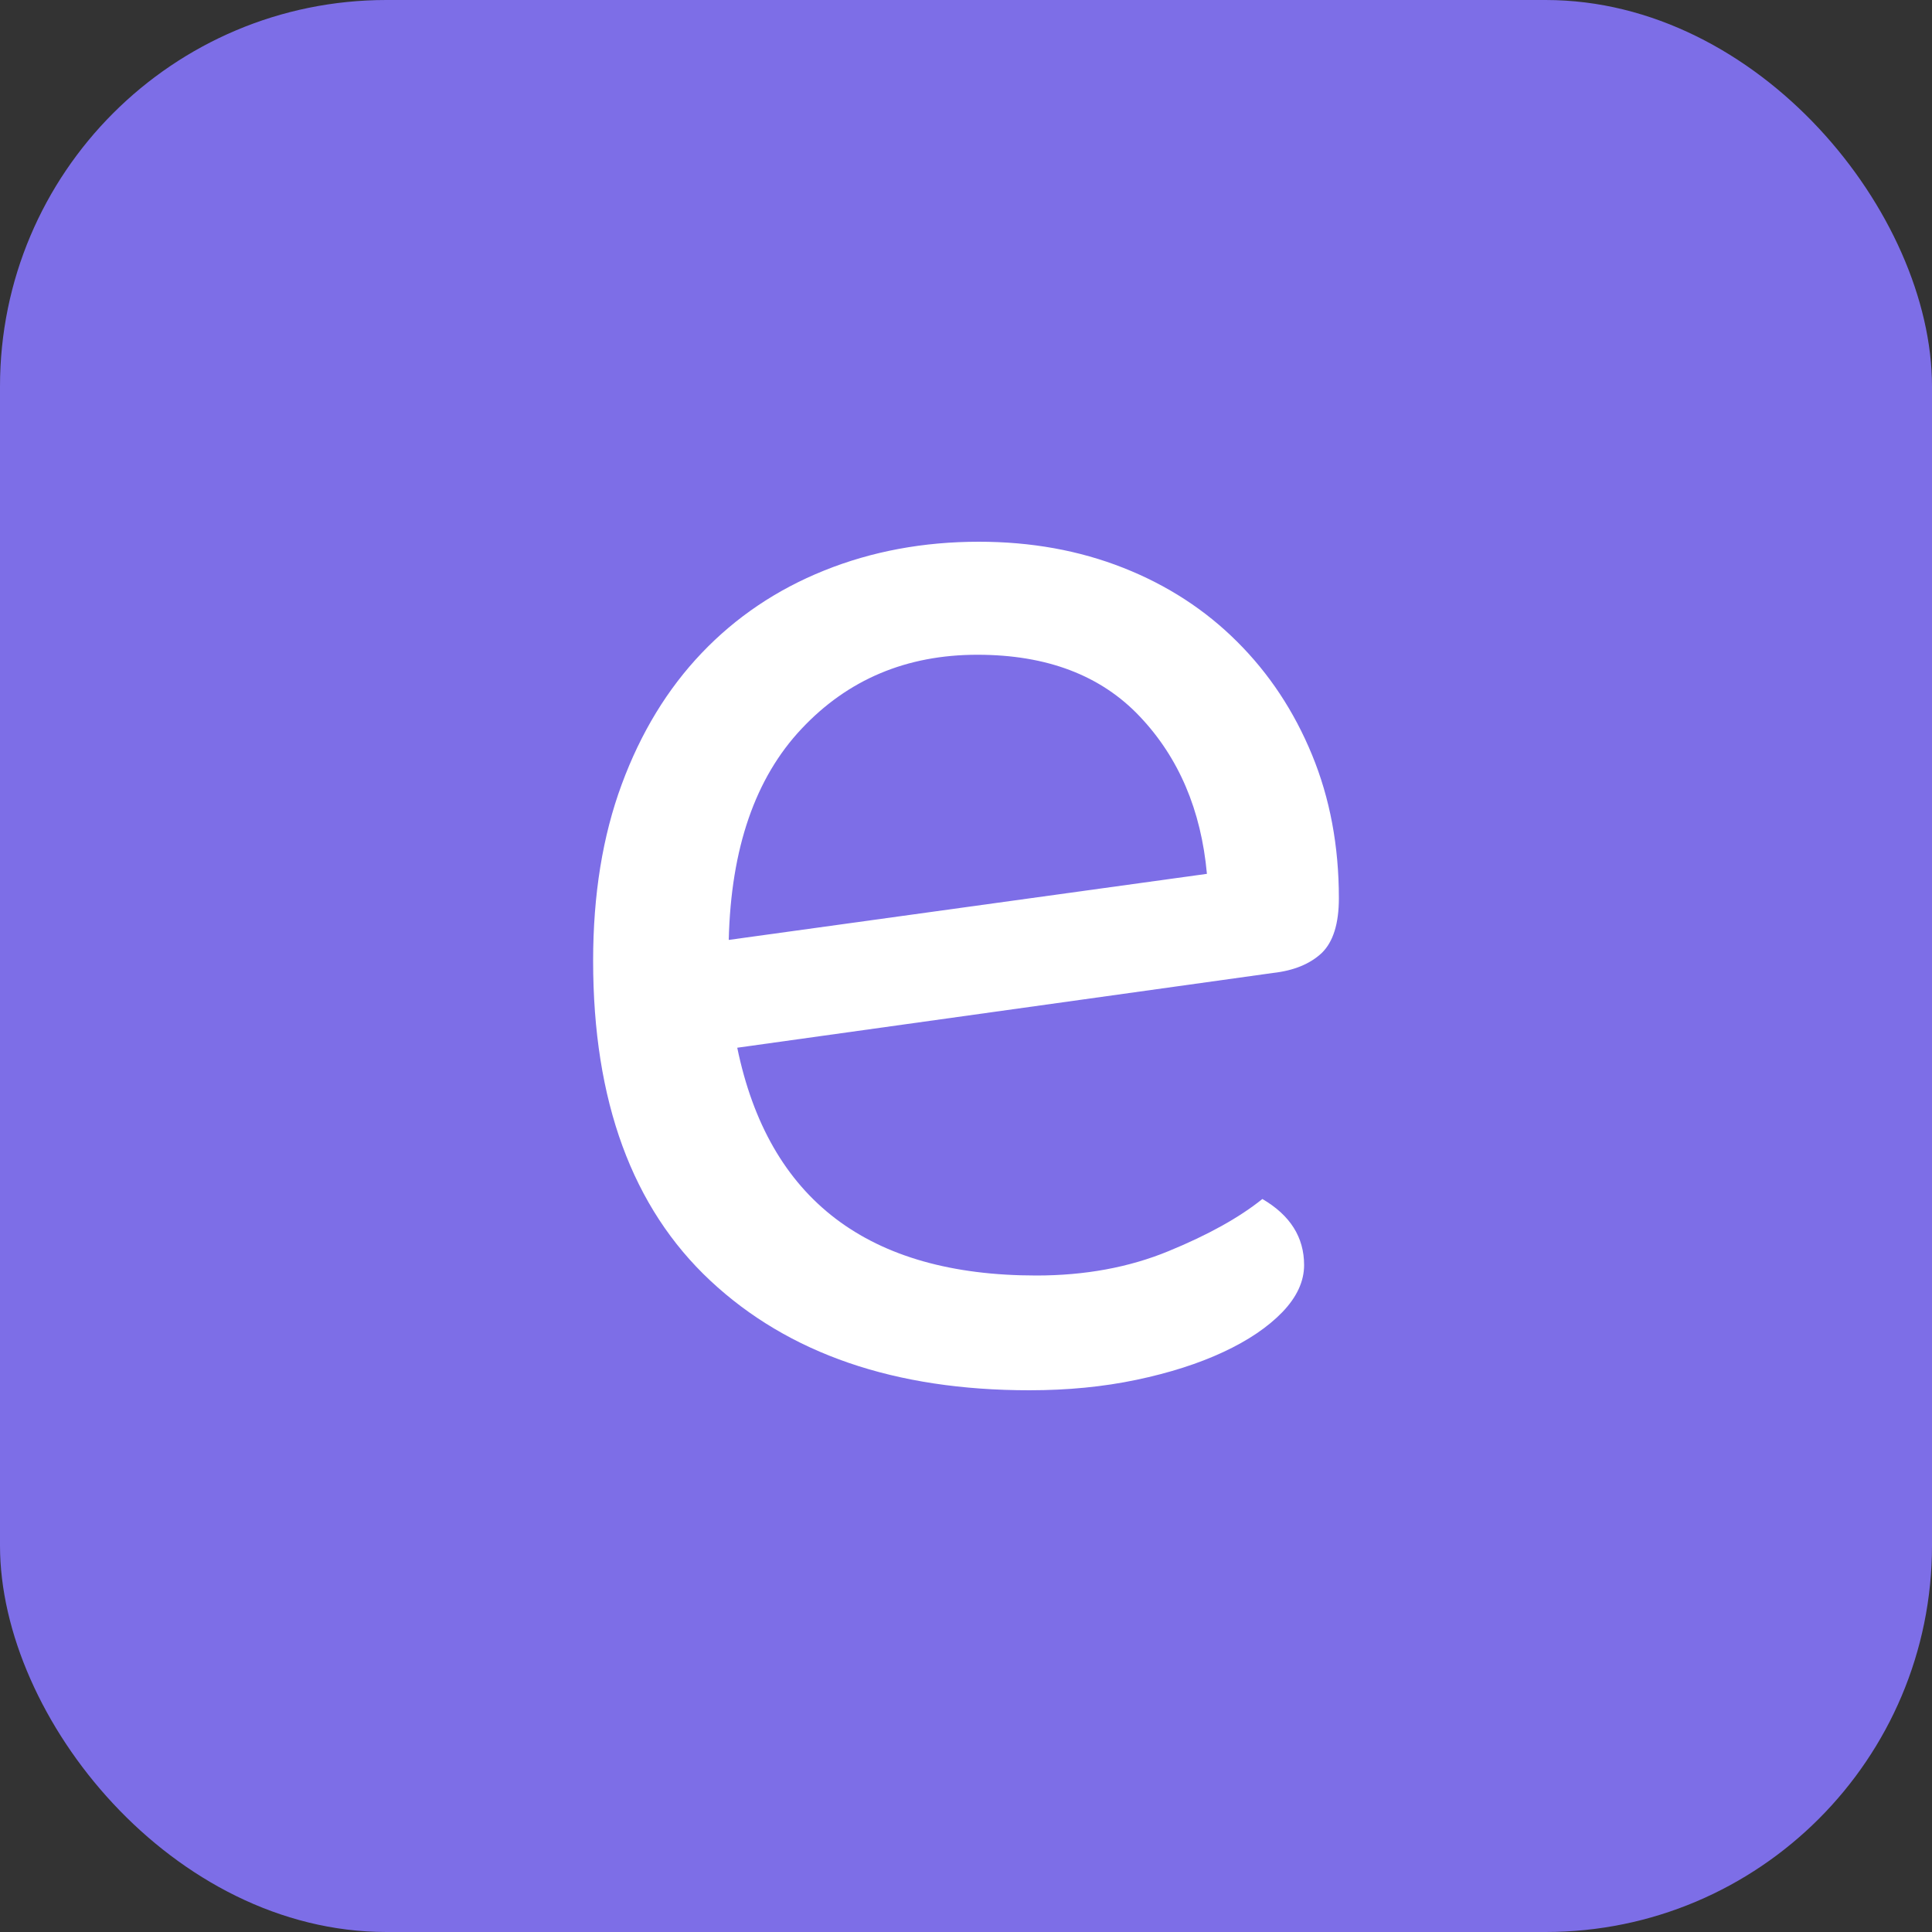 <svg xmlns="http://www.w3.org/2000/svg" width="256" height="256" viewBox="0 0 100 100"><rect x="0" y="0" width="100" height="100" fill="#333333" stroke="none"/><rect width="100" height="100" rx="20" fill="#7d6ee7"></rect><path fill="#fff" d="M65.89 50.36L38.16 54.23Q40.59 66.02 53.64 66.02L53.64 66.02Q57.42 66.02 60.48 64.76Q63.55 63.50 65.34 62.06L65.34 62.06Q67.50 63.32 67.50 65.48L67.50 65.48Q67.50 66.74 66.38 67.91Q65.25 69.08 63.32 69.98Q61.39 70.88 58.82 71.42Q56.25 71.96 53.28 71.96L53.28 71.96Q42.84 71.96 36.77 66.29Q30.70 60.62 30.70 49.73L30.70 49.73Q30.70 44.60 32.18 40.60Q33.66 36.59 36.32 33.80Q38.98 31.01 42.66 29.53Q46.36 28.04 50.67 28.04L50.67 28.04Q54.72 28.04 58.14 29.39Q61.56 30.74 64.04 33.22Q66.52 35.69 67.91 39.07Q69.30 42.44 69.30 46.49L69.30 46.49Q69.30 48.47 68.41 49.33Q67.50 50.18 65.89 50.36L65.89 50.36ZM50.59 33.89L50.59 33.89Q45.09 33.89 41.49 37.72Q37.89 41.54 37.72 48.65L37.72 48.65L62.47 45.23Q62.02 40.28 59 37.09Q55.98 33.89 50.59 33.89Z"></path></svg>